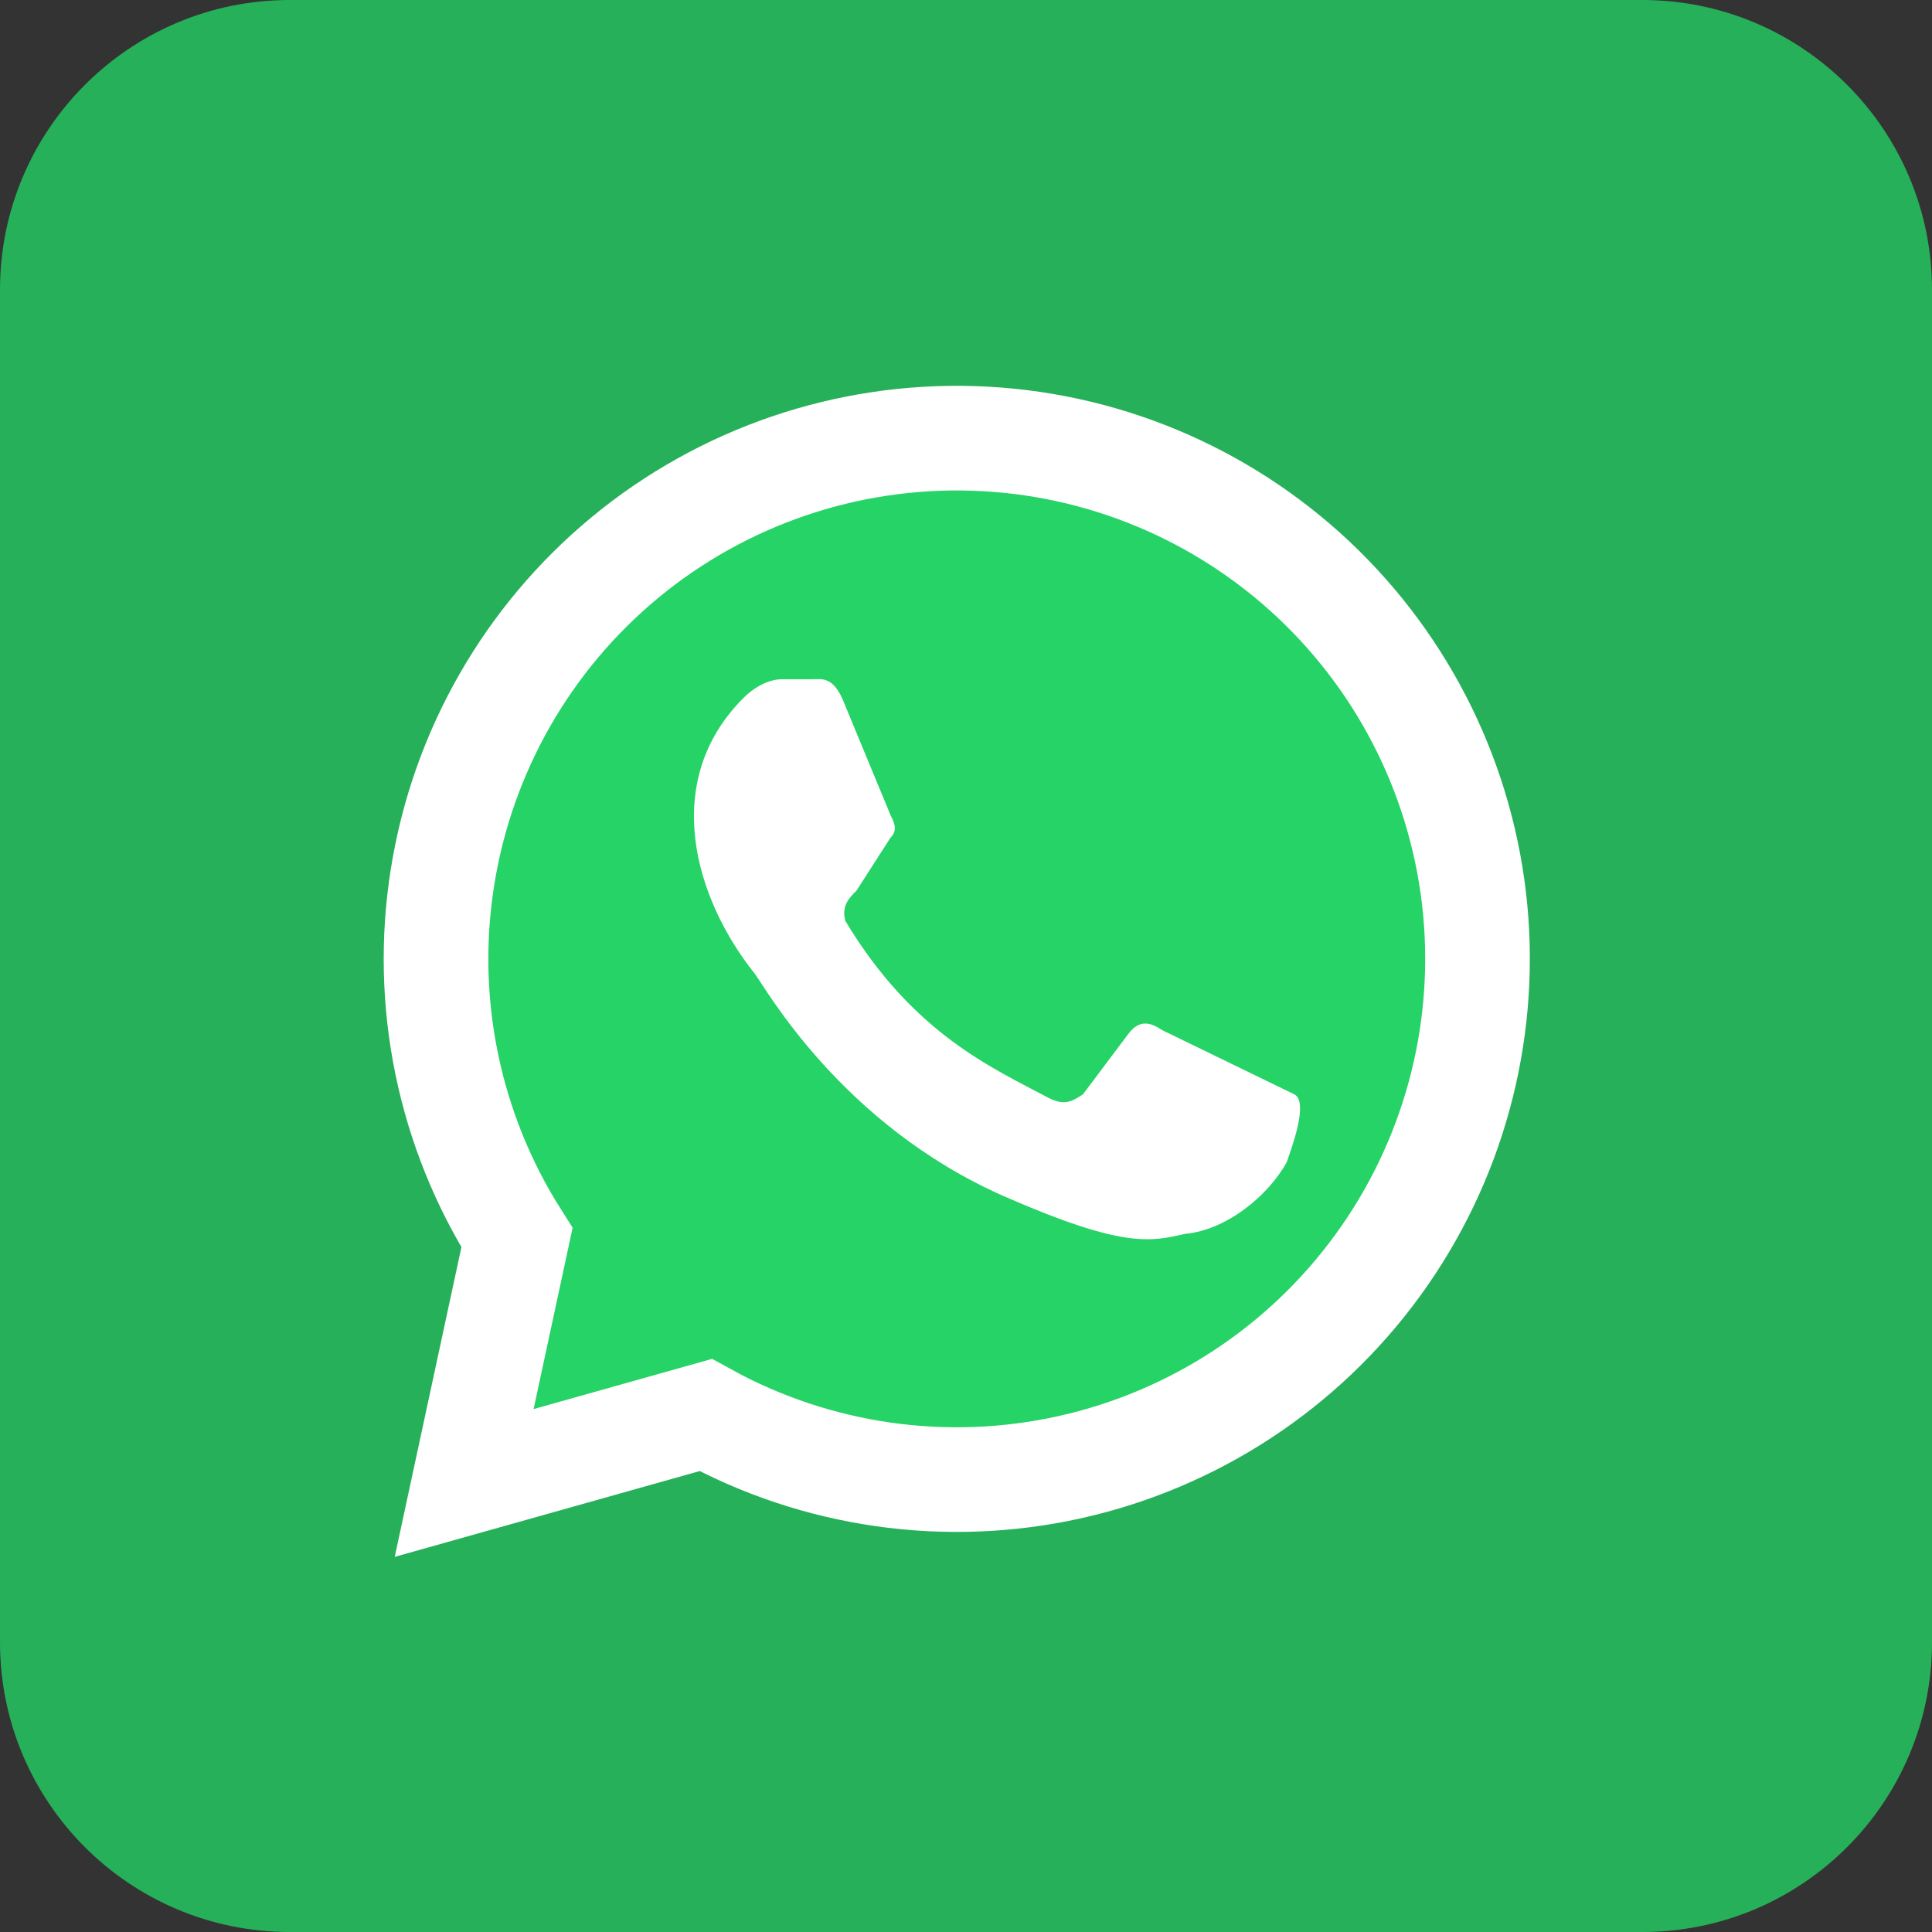 <svg width="24" height="24" viewBox="0 0 24 24" fill="none" xmlns="http://www.w3.org/2000/svg">
<rect x="0" y="0" width="24" height="24" fill="#333333" stroke="none"/>
<g clip-path="url(#clip0_386_2456)">
<path d="M20.4 0H3.6C1.612 0 0 1.612 0 3.6V20.4C0 22.388 1.612 24 3.6 24H20.4C22.388 24 24 22.388 24 20.4V3.6C24 1.612 22.388 0 20.4 0Z" fill="#25D366" fill-opacity="0.78"/>
<path d="M5.766 18.422L6.422 15.375C5.578 14.045 5.249 12.452 5.497 10.896C5.744 9.341 6.55 7.929 7.764 6.925C8.978 5.922 10.517 5.396 12.091 5.446C13.666 5.496 15.168 6.119 16.316 7.198C17.463 8.277 18.178 9.737 18.326 11.306C18.473 12.874 18.043 14.442 17.116 15.716C16.19 16.99 14.83 17.882 13.293 18.225C11.755 18.568 10.146 18.338 8.766 17.578L5.766 18.422Z" fill="#25D366" stroke="white" stroke-width="1.3"/>
<path d="M14.438 12.797C14.297 12.703 14.156 12.656 14.016 12.844L13.453 13.594C13.312 13.688 13.219 13.734 13.031 13.641C12.328 13.266 11.344 12.844 10.5 11.438C10.453 11.25 10.547 11.156 10.641 11.062L11.062 10.406C11.156 10.312 11.109 10.219 11.062 10.125L10.5 8.766C10.359 8.391 10.219 8.438 10.078 8.438H9.703C9.609 8.438 9.422 8.484 9.234 8.672C8.203 9.703 8.625 11.156 9.375 12.094C9.516 12.281 10.453 13.969 12.469 14.859C13.969 15.516 14.297 15.422 14.719 15.328C15.234 15.281 15.75 14.859 15.984 14.438C16.031 14.297 16.266 13.688 16.078 13.594" fill="white"/>
</g>
<defs>
<clipPath id="clip0_386_2456">
<rect width="24" height="24" fill="white"/>
</clipPath>
</defs>
</svg>
